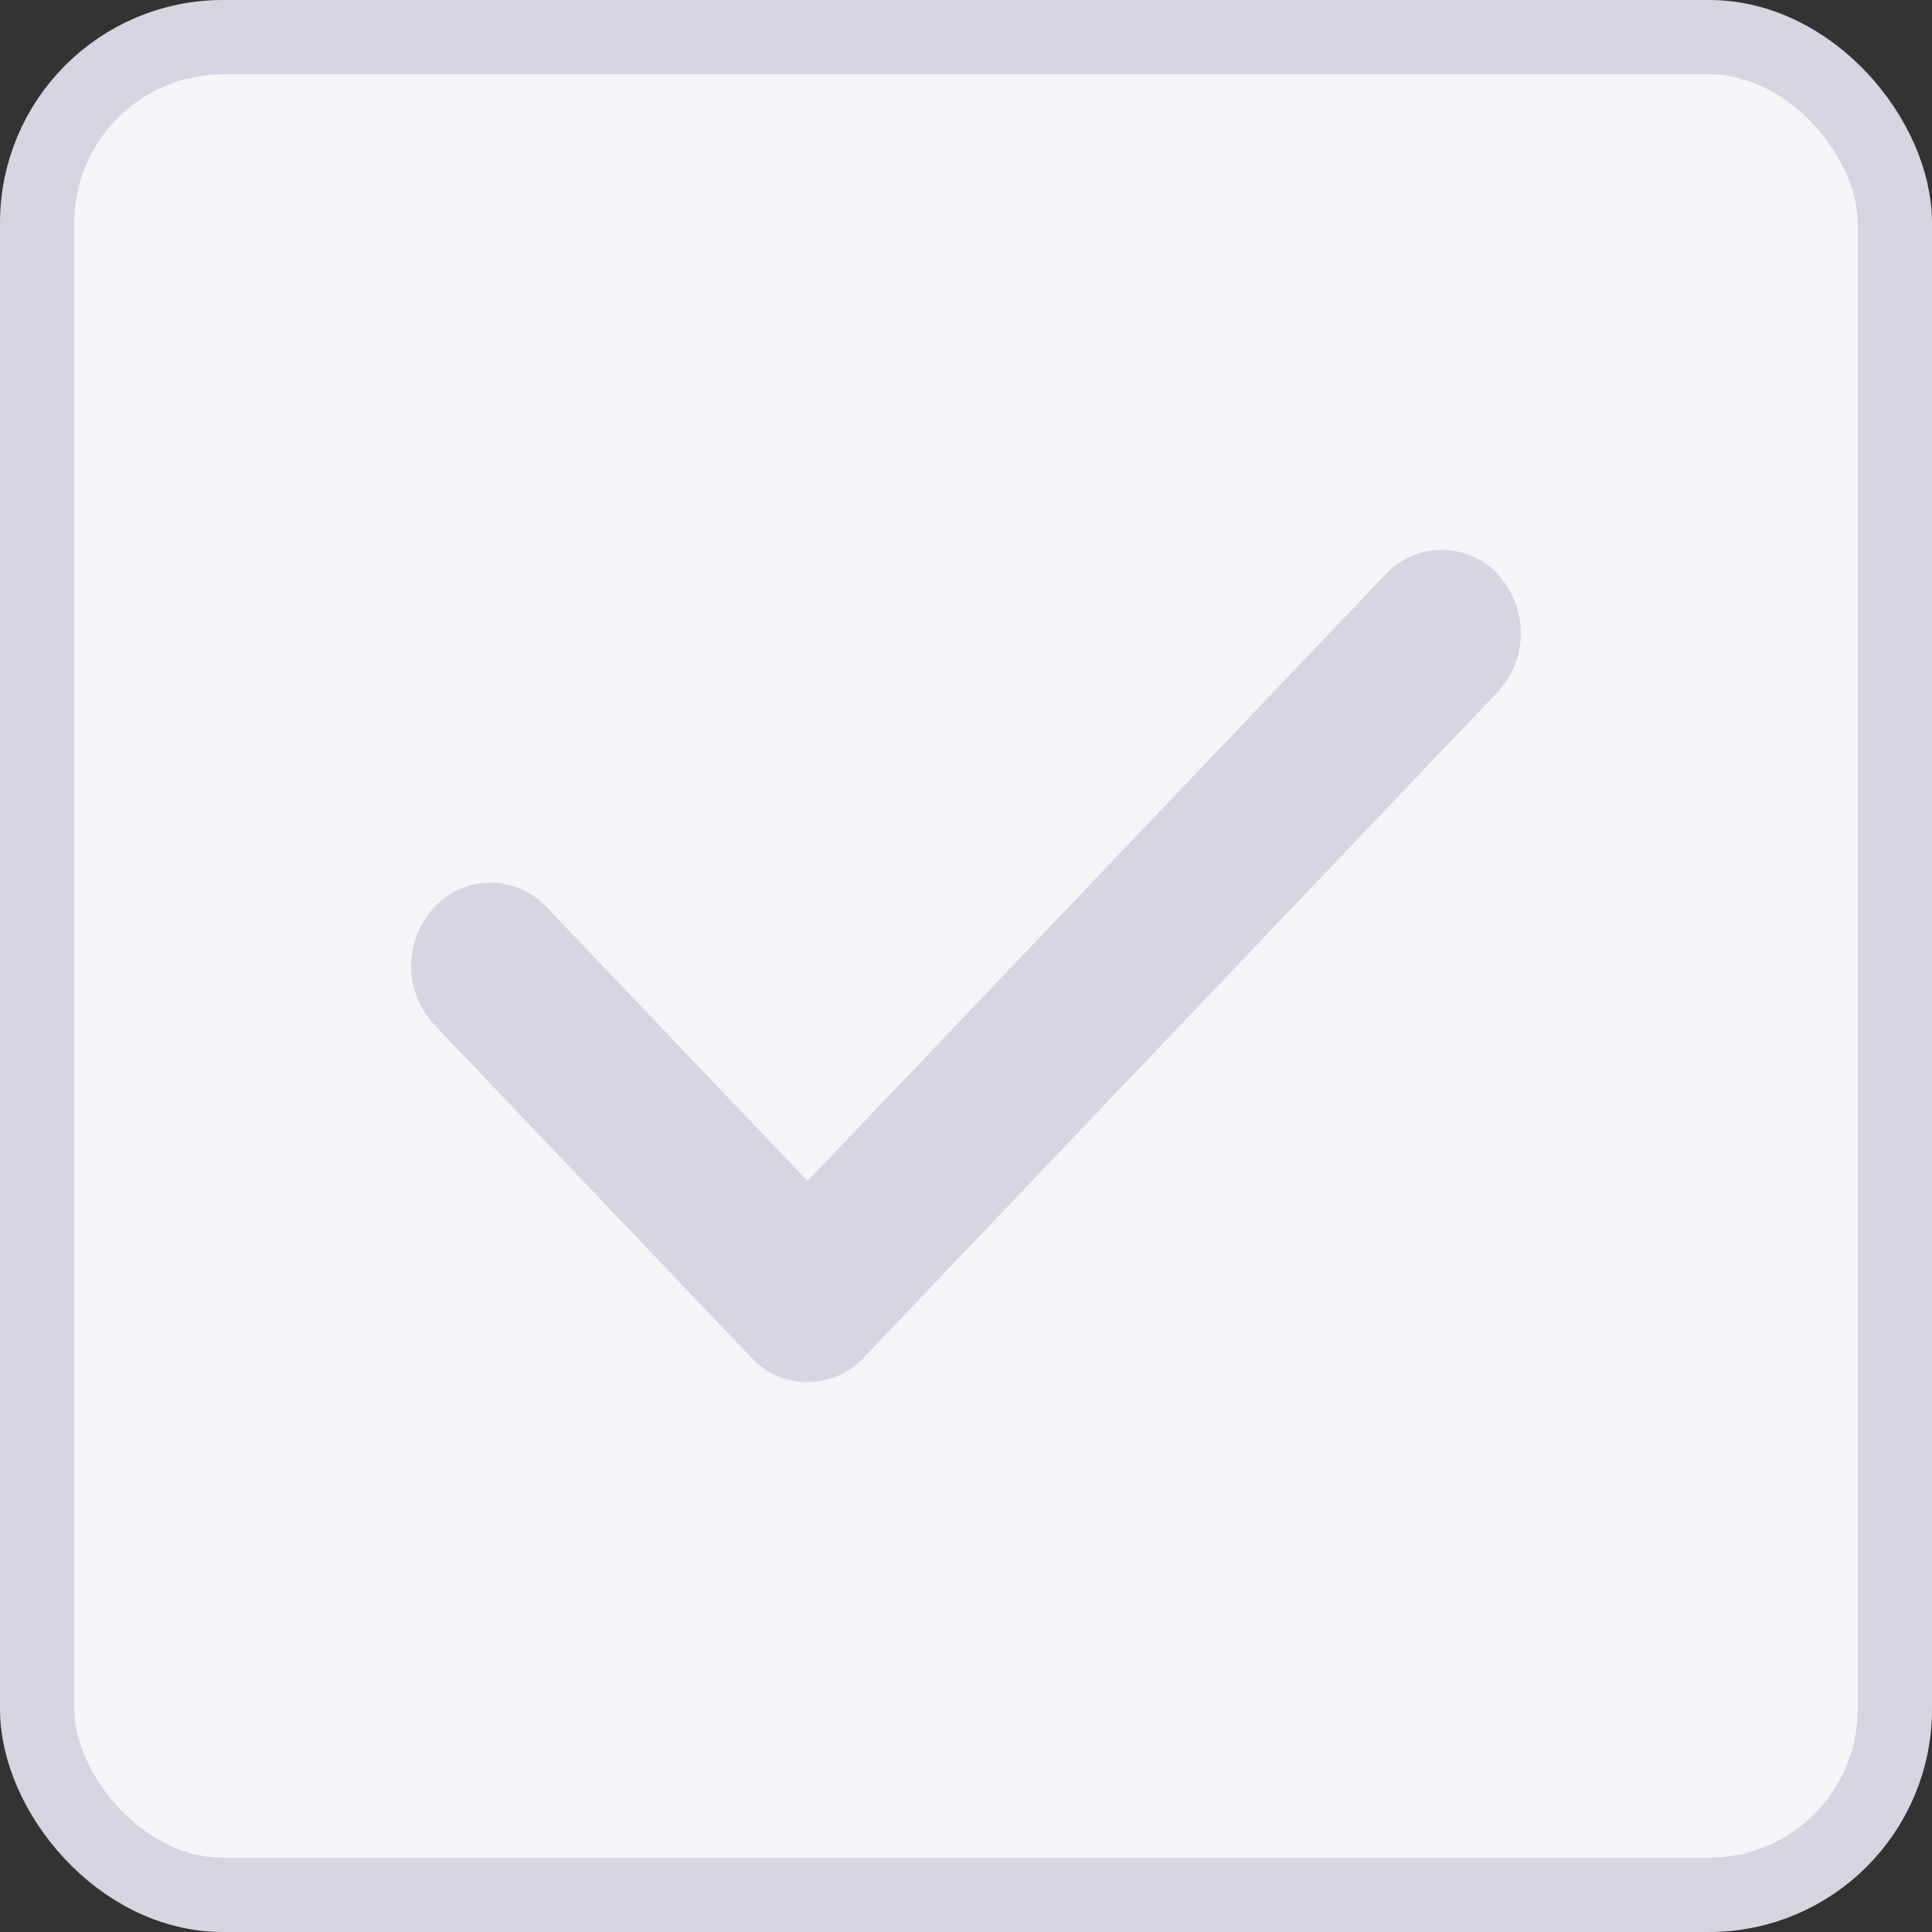 <svg width="26" height="26" viewBox="0 0 26 26" fill="none" xmlns="http://www.w3.org/2000/svg"><rect x="0" y="0" width="26" height="26" fill="#333333" stroke="none"/><rect x=".5" y=".5" width="25" height="25" rx="2.5" fill="#F4F4F9" stroke="#D6D6E3"/><path d="M20.154 7.728a1.162 1.162 0 010 1.586l-8.532 8.958a1.033 1.033 0 01-1.51 0l-4.266-4.479a1.161 1.161 0 010-1.585 1.032 1.032 0 011.51 0l3.512 3.685 7.78-8.165a1.033 1.033 0 011.51 0h-.004z" fill="#D6D6E3"/></svg>